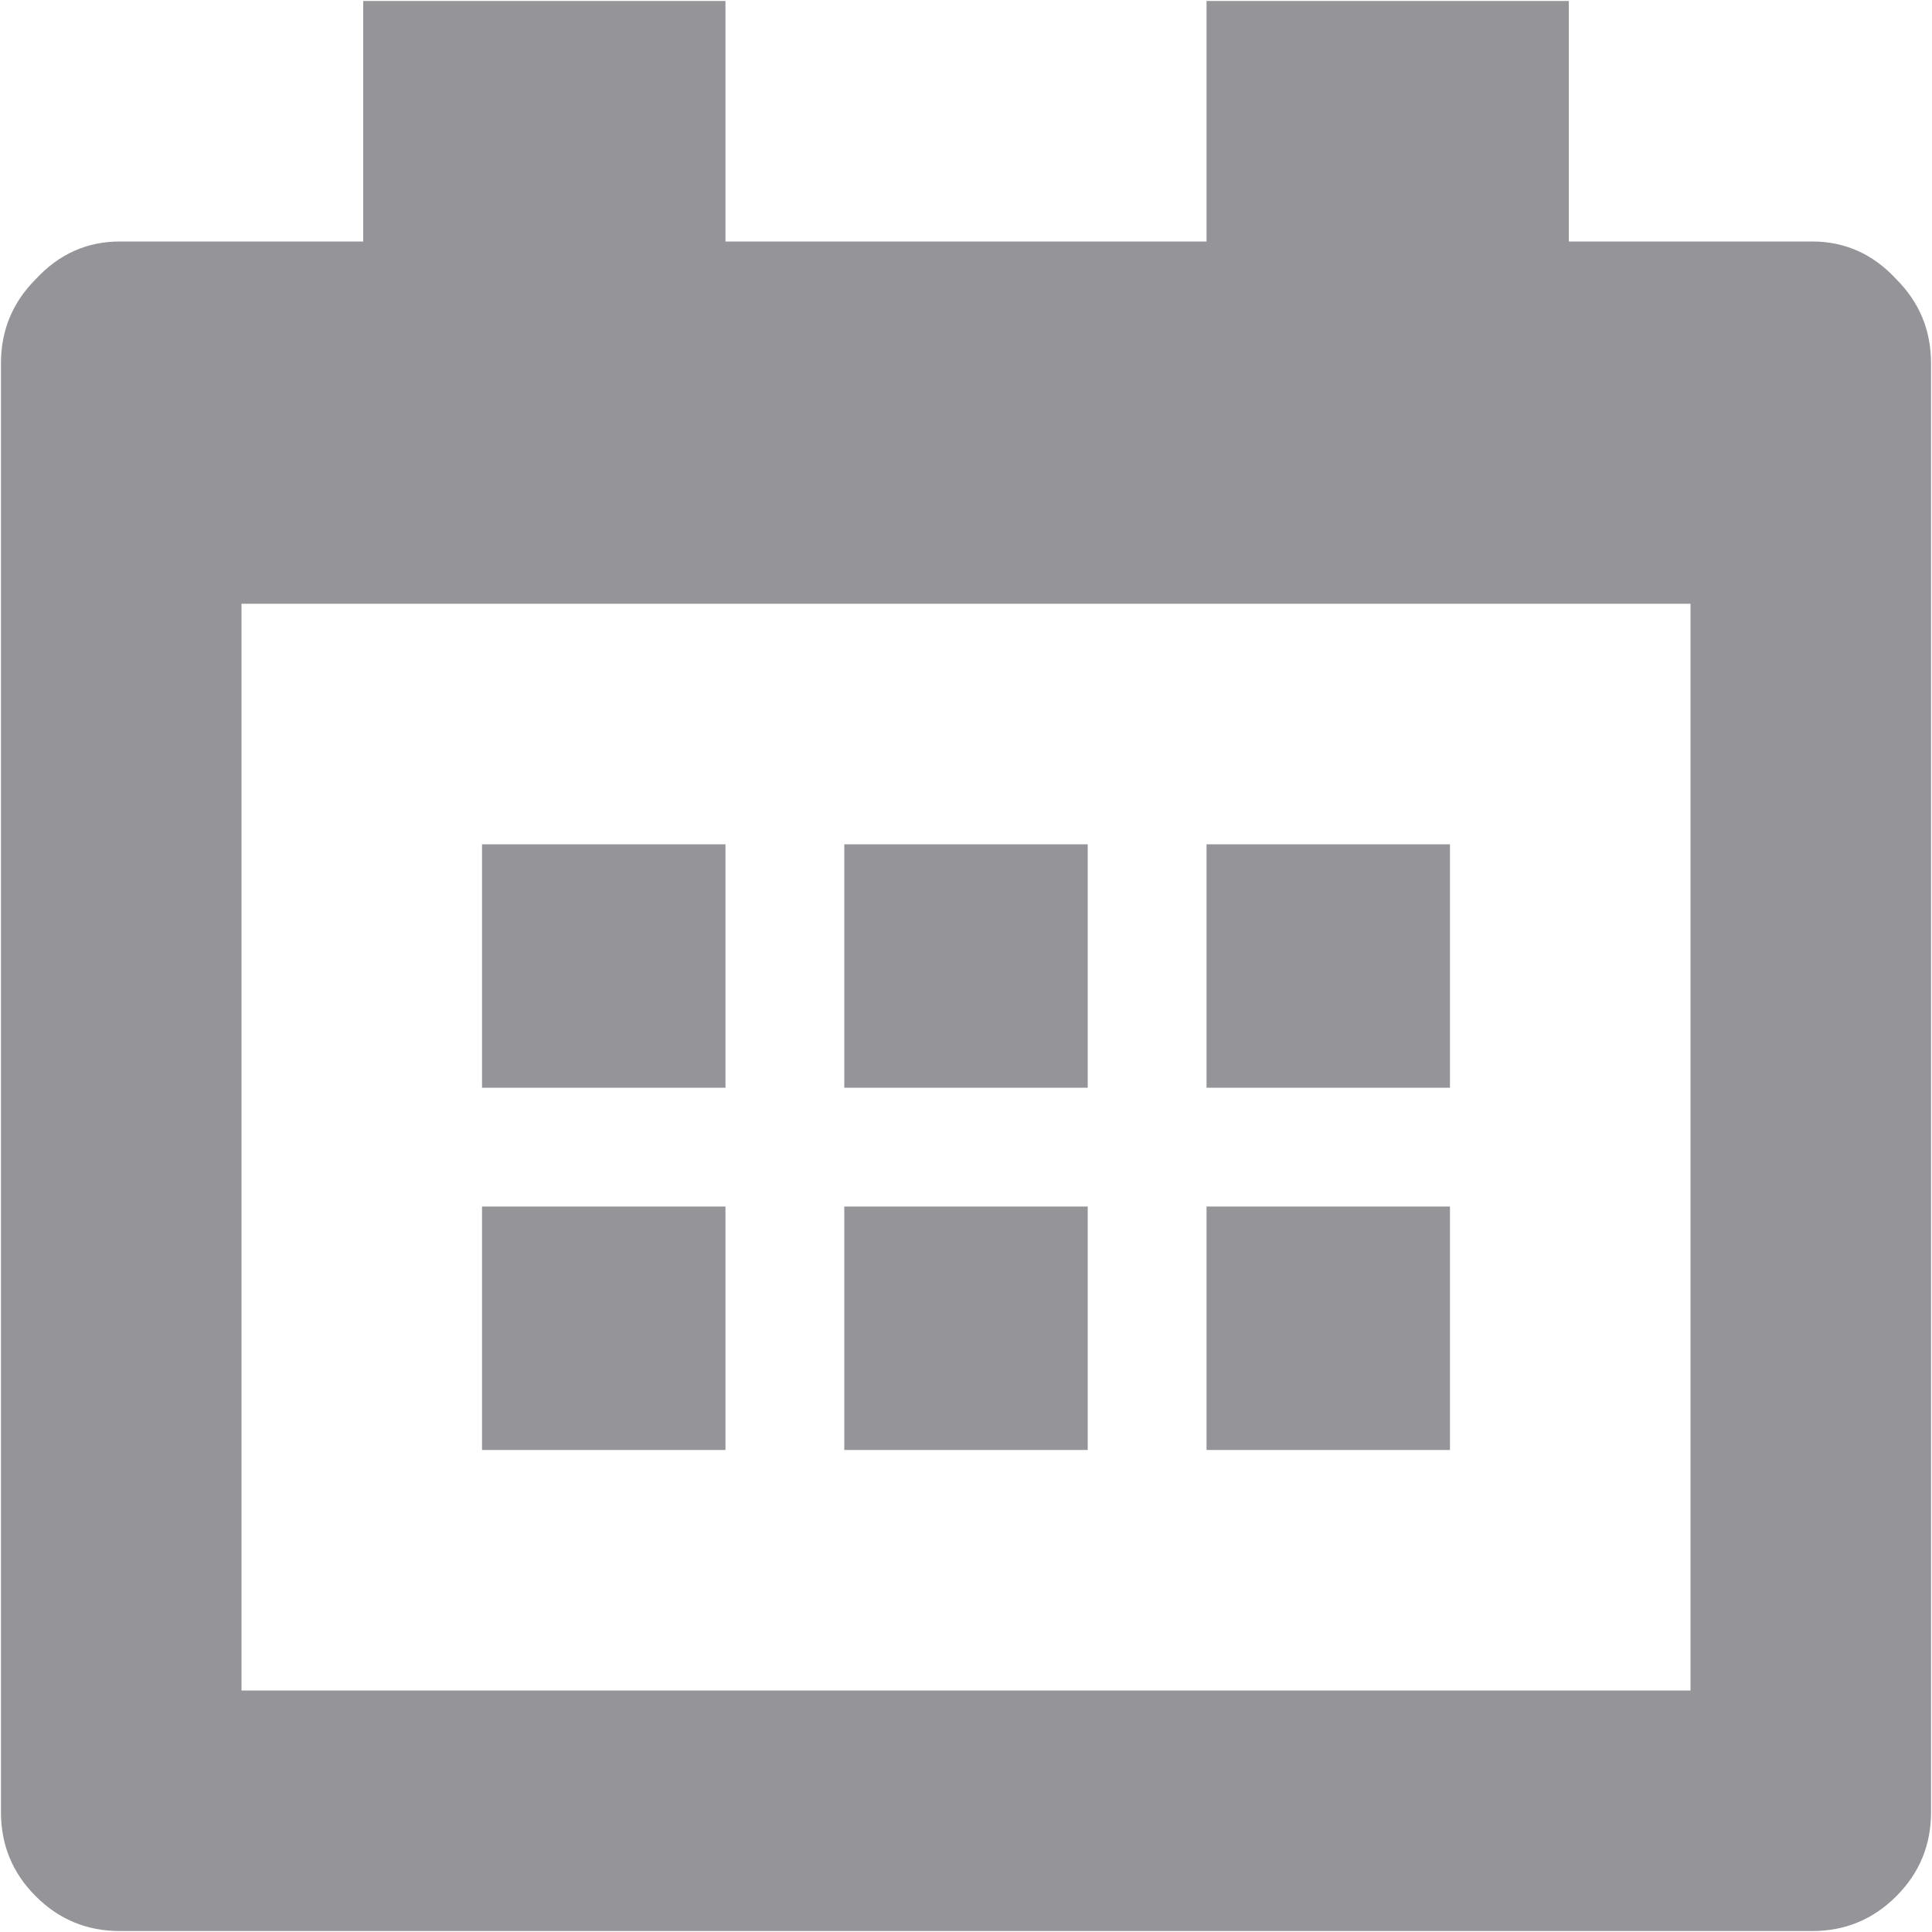 <svg width="16" height="16" viewBox="0 0 16 16" fill="none" xmlns="http://www.w3.org/2000/svg">
<path d="M12.992 2H15.008C15.28 2 15.512 2.104 15.704 2.312C15.896 2.504 15.992 2.736 15.992 3.008V15.008C15.992 15.28 15.896 15.512 15.704 15.704C15.512 15.896 15.28 15.992 15.008 15.992H0.992C0.72 15.992 0.488 15.896 0.296 15.704C0.104 15.512 0.008 15.28 0.008 15.008V3.008C0.008 2.736 0.104 2.504 0.296 2.312C0.488 2.104 0.72 2 0.992 2H3.008V0.008H6.008V2H9.992V0.008H12.992V2ZM2 14H14V5H2V14ZM3.992 6.992H6.008V9.008H3.992V6.992ZM9.008 6.992V9.008H6.992V6.992H9.008ZM9.992 6.992H12.008V9.008H9.992V6.992ZM3.992 9.992H6.008V12.008H3.992V9.992ZM9.008 9.992V12.008H6.992V9.992H9.008ZM12.008 9.992V12.008H9.992V9.992H12.008Z" fill="#949499"/>
</svg>
